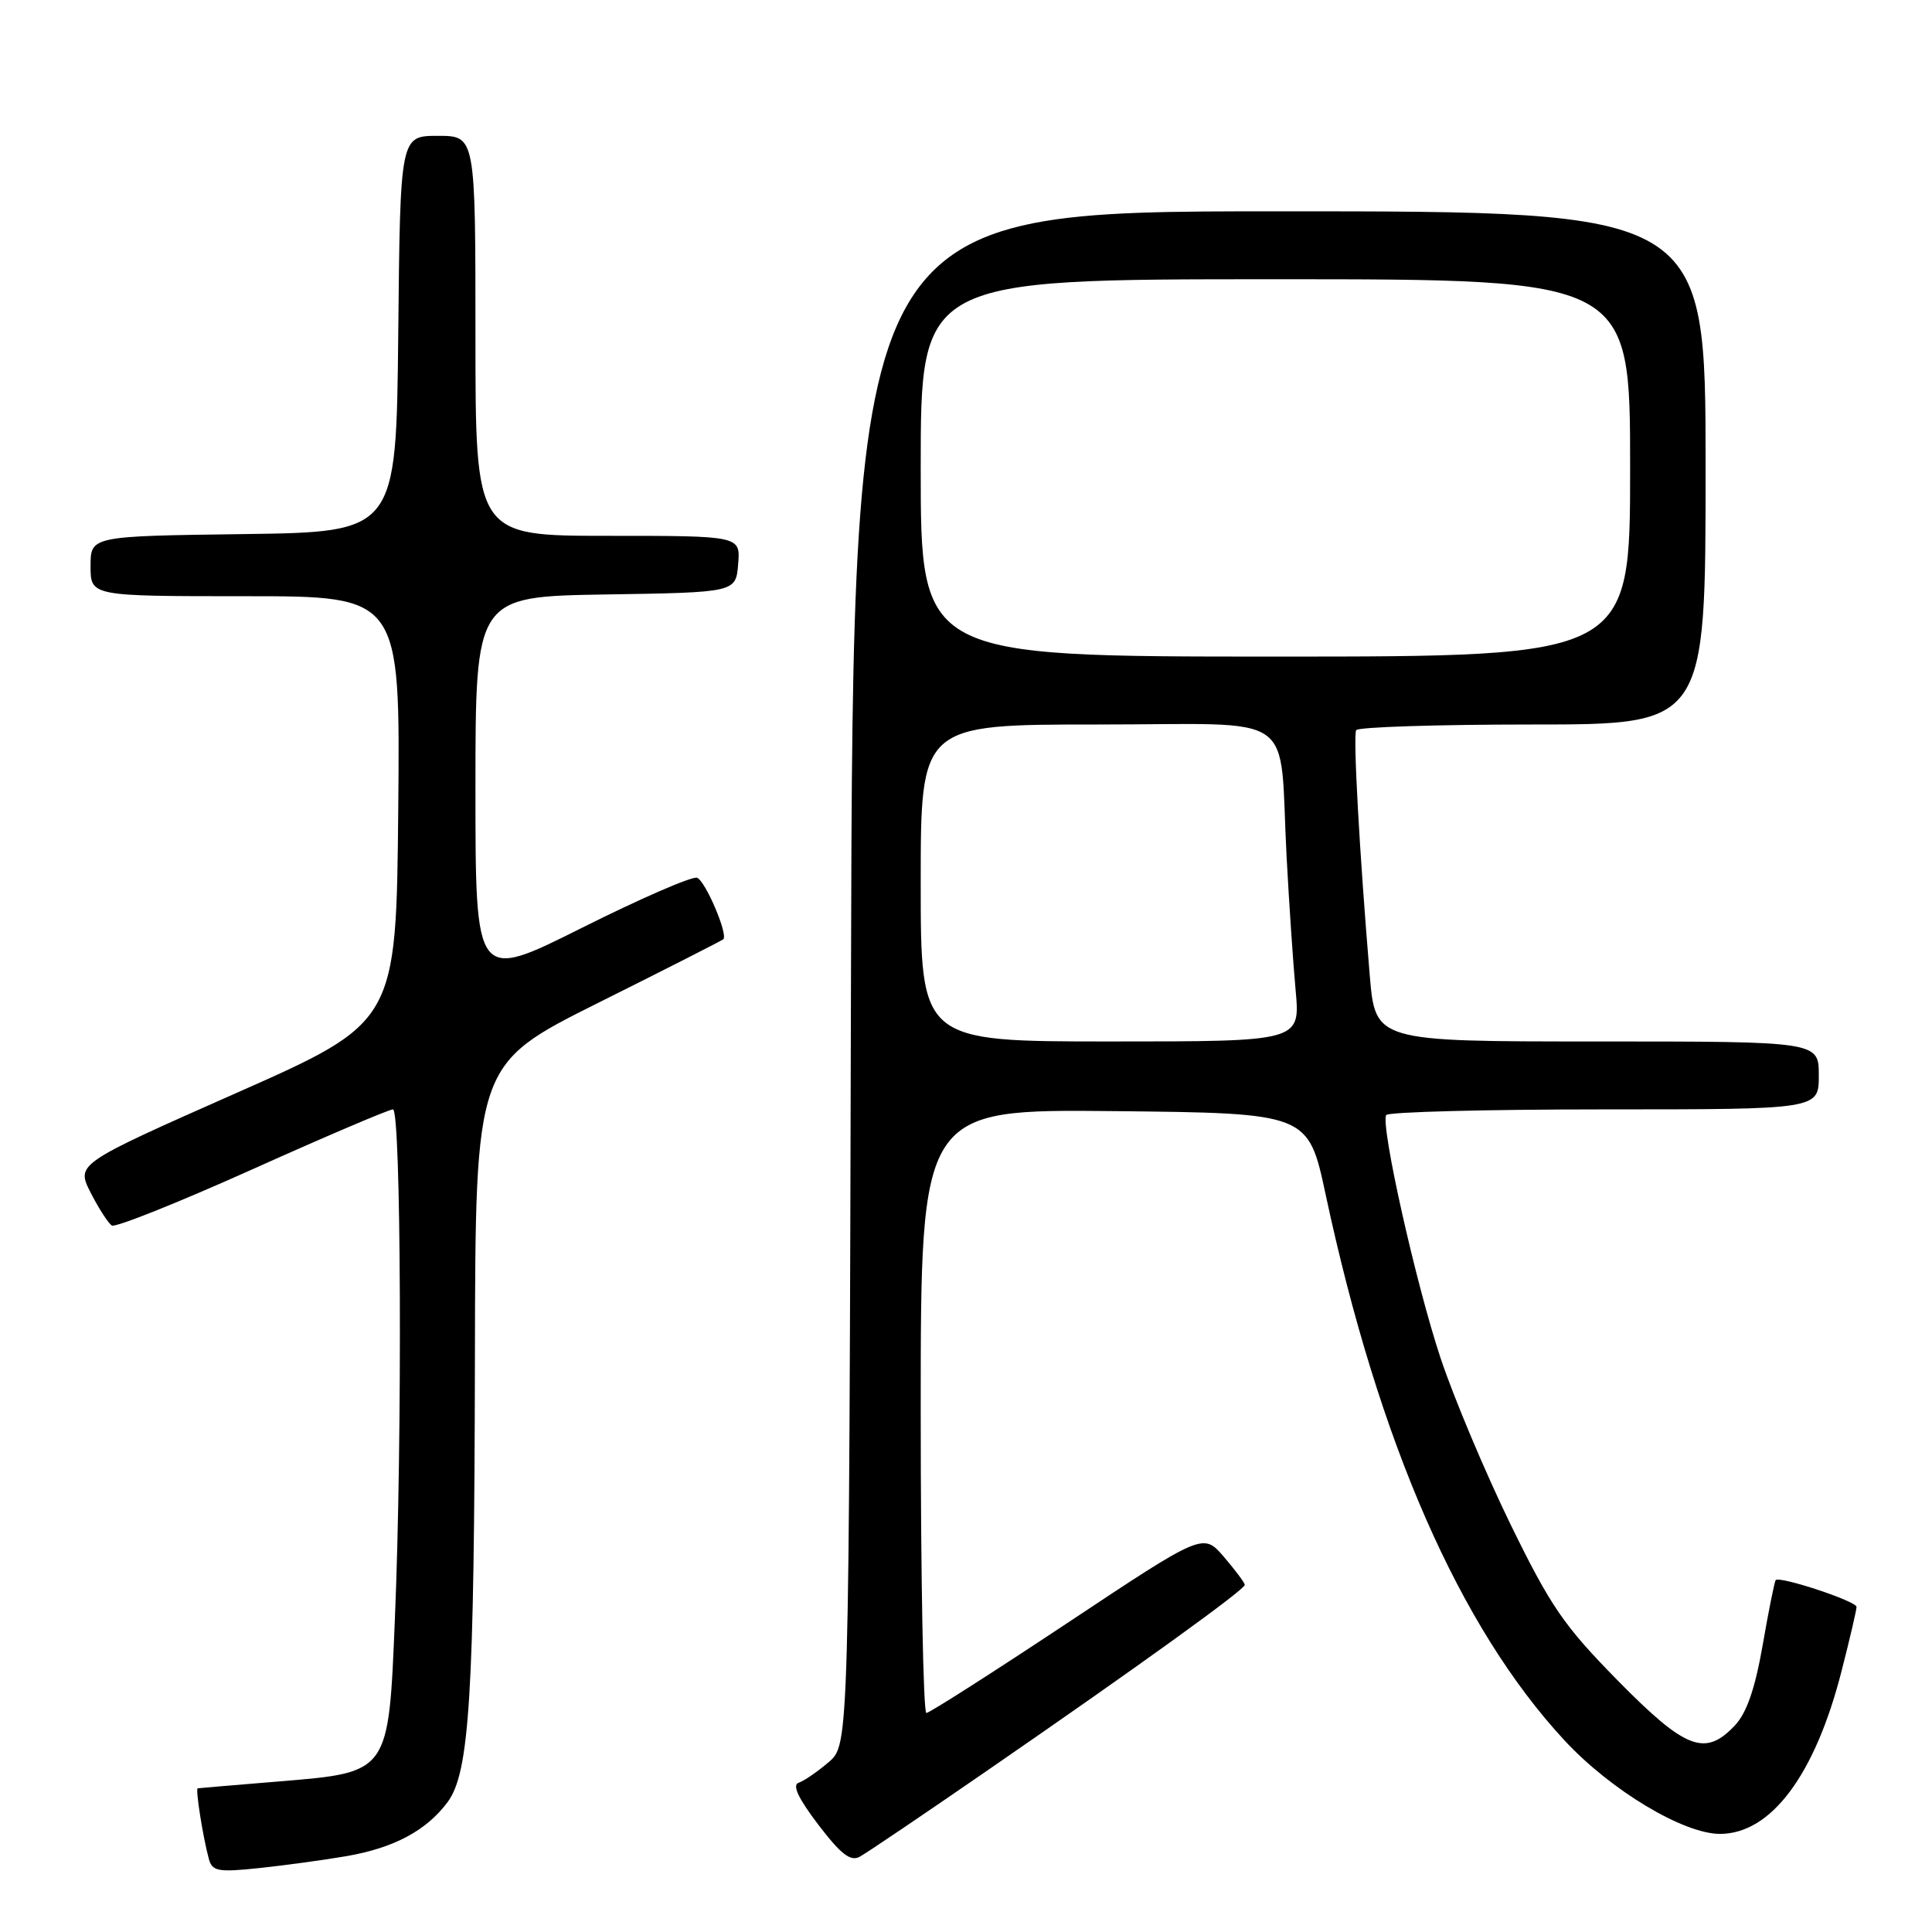 <?xml version="1.0" encoding="UTF-8" standalone="no"?>
<!DOCTYPE svg PUBLIC "-//W3C//DTD SVG 1.1//EN" "http://www.w3.org/Graphics/SVG/1.1/DTD/svg11.dtd" >
<svg xmlns="http://www.w3.org/2000/svg" xmlns:xlink="http://www.w3.org/1999/xlink" version="1.1" viewBox="0 0 256 256">
 <g >
 <path fill="currentColor"
d=" M 45.90 245.95 C 52.20 244.86 56.49 242.57 59.30 238.80 C 62.22 234.89 62.85 224.70 62.93 179.76 C 63.00 141.01 63.00 141.01 79.25 132.89 C 88.19 128.43 95.65 124.63 95.84 124.46 C 96.51 123.85 93.48 116.74 92.37 116.31 C 91.74 116.07 84.88 119.05 77.11 122.94 C 63.00 130.01 63.00 130.01 63.00 104.53 C 63.00 79.05 63.00 79.05 80.25 78.77 C 97.50 78.50 97.50 78.50 97.81 74.75 C 98.12 71.00 98.12 71.00 80.56 71.00 C 63.00 71.00 63.00 71.00 63.00 44.50 C 63.00 18.00 63.00 18.00 58.02 18.00 C 53.03 18.00 53.03 18.00 52.77 44.25 C 52.50 70.50 52.50 70.50 32.25 70.77 C 12.00 71.04 12.00 71.04 12.00 75.02 C 12.00 79.00 12.00 79.00 32.52 79.00 C 53.03 79.00 53.03 79.00 52.77 107.22 C 52.50 135.45 52.50 135.45 31.29 144.84 C 10.08 154.23 10.08 154.23 12.02 158.05 C 13.09 160.15 14.36 162.10 14.82 162.39 C 15.29 162.68 23.65 159.34 33.40 154.96 C 43.15 150.58 51.55 147.00 52.07 147.00 C 53.15 147.00 53.33 190.49 52.33 214.38 C 51.48 235.05 51.63 234.83 36.97 236.05 C 31.21 236.52 26.37 236.93 26.20 236.96 C 25.87 237.01 26.90 243.49 27.68 246.34 C 28.13 247.96 28.91 248.10 34.35 247.53 C 37.73 247.17 42.93 246.46 45.90 245.95 Z  M 130.87 234.57 C 151.01 220.69 164.96 210.62 164.94 210.00 C 164.93 209.72 163.68 208.06 162.18 206.30 C 159.43 203.10 159.43 203.10 141.47 215.03 C 131.59 221.59 123.16 226.97 122.75 226.98 C 122.34 226.99 122.00 208.99 122.00 186.98 C 122.00 146.97 122.00 146.97 147.67 147.23 C 173.35 147.50 173.35 147.50 175.66 158.31 C 182.70 191.19 193.40 215.62 207.33 230.64 C 213.44 237.22 223.06 243.00 227.91 243.00 C 234.68 242.99 240.50 235.20 244.02 221.41 C 245.11 217.16 246.00 213.34 246.00 212.92 C 246.00 212.17 235.85 208.81 235.29 209.37 C 235.14 209.53 234.36 213.38 233.57 217.95 C 232.56 223.75 231.45 226.96 229.89 228.62 C 225.95 232.81 223.37 231.83 214.39 222.71 C 207.22 215.42 205.48 212.89 200.14 201.96 C 196.80 195.10 192.64 185.22 190.90 180.00 C 187.62 170.17 182.90 149.07 183.68 147.75 C 183.92 147.34 196.92 147.00 212.56 147.00 C 241.00 147.00 241.00 147.00 241.00 142.50 C 241.00 138.00 241.00 138.00 211.62 138.00 C 182.24 138.00 182.24 138.00 181.50 129.25 C 180.14 113.03 179.28 97.51 179.70 96.75 C 179.93 96.34 190.44 96.00 203.06 96.00 C 226.00 96.00 226.00 96.00 226.00 62.00 C 226.00 28.00 226.00 28.00 169.51 28.00 C 113.03 28.00 113.03 28.00 112.76 129.59 C 112.50 231.17 112.50 231.17 109.82 233.48 C 108.34 234.75 106.55 235.98 105.83 236.22 C 104.94 236.52 105.76 238.27 108.43 241.78 C 111.42 245.70 112.70 246.69 113.91 246.03 C 114.79 245.56 122.42 240.40 130.87 234.57 Z  M 122.00 117.00 C 122.00 96.00 122.00 96.00 145.45 96.00 C 172.48 96.00 169.44 93.88 170.48 113.50 C 170.80 119.55 171.34 127.54 171.68 131.25 C 172.29 138.00 172.29 138.00 147.14 138.00 C 122.00 138.00 122.00 138.00 122.00 117.00 Z  M 122.00 62.00 C 122.00 37.00 122.00 37.00 169.00 37.00 C 216.00 37.00 216.00 37.00 216.00 62.00 C 216.00 87.00 216.00 87.00 169.00 87.00 C 122.00 87.00 122.00 87.00 122.00 62.00 Z "/>
</g>
</svg>
